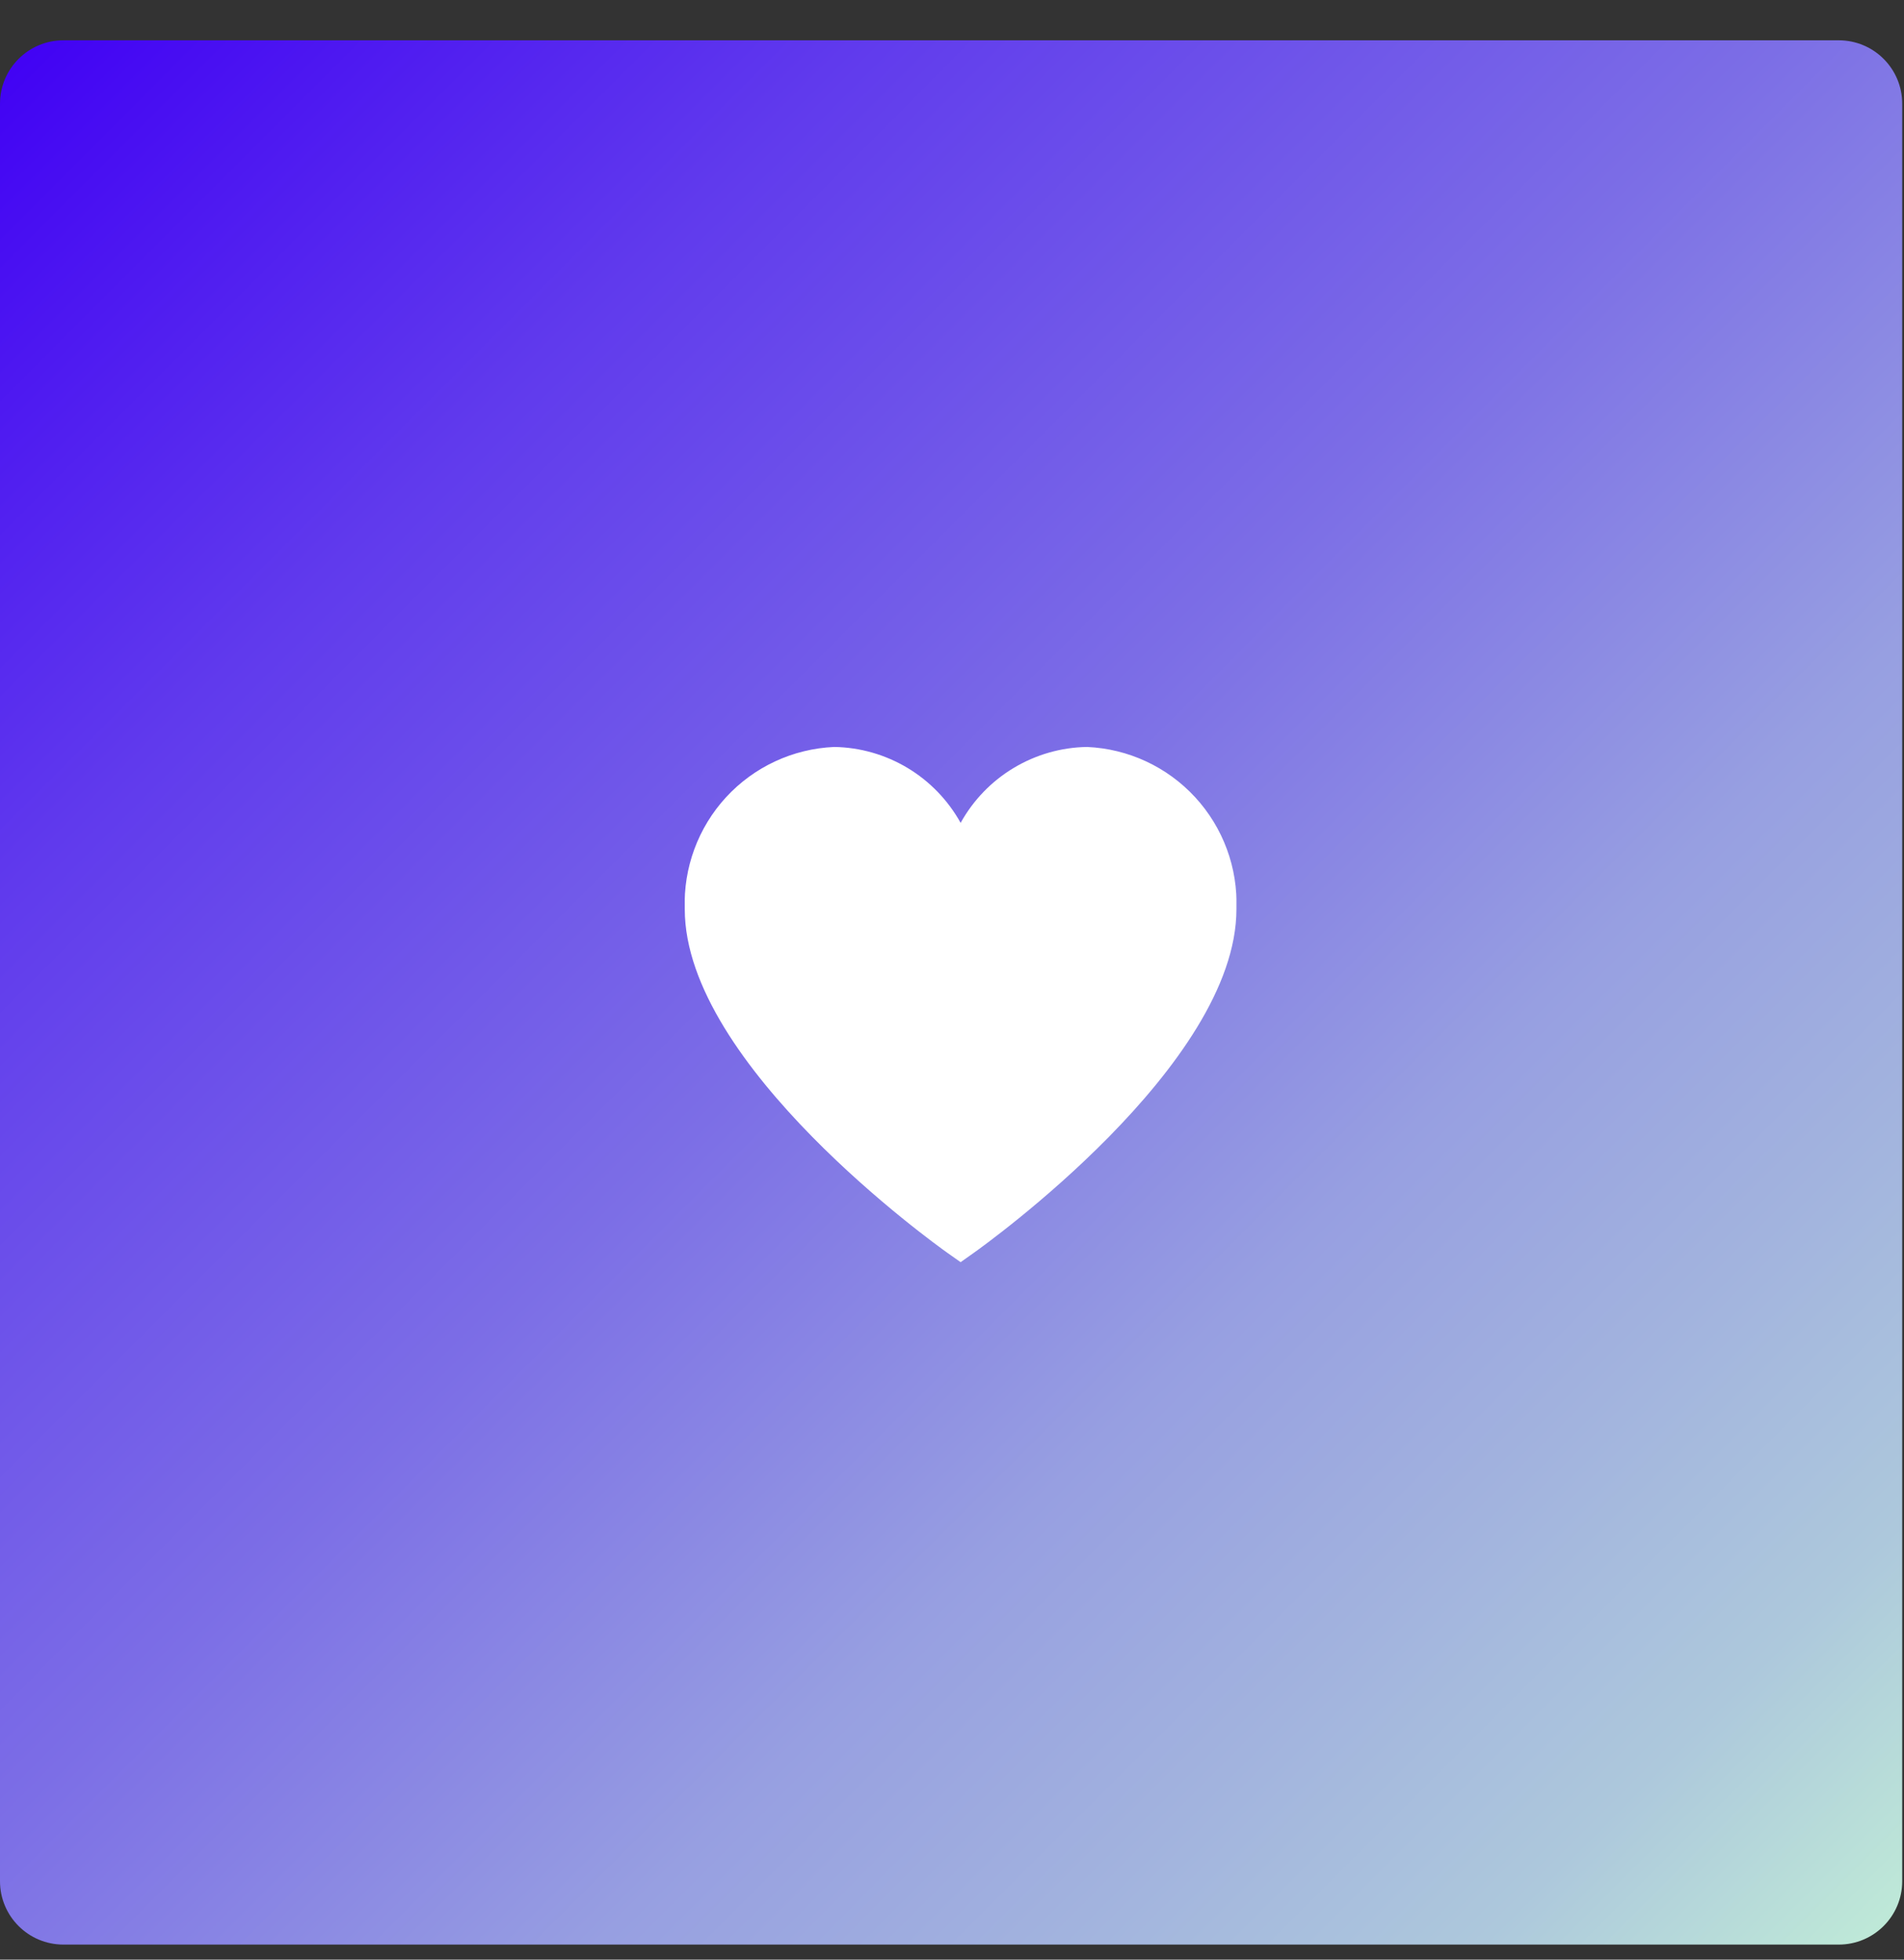 <svg width="34" height="35" viewBox="0 0 34 35" fill="none" xmlns="http://www.w3.org/2000/svg">
<rect x="0" y="0" width="34" height="35" fill="#333333" stroke="none"/>
<path d="M0 1.853C0 1.227 0.507 0.72 1.132 0.72H32.835C33.461 0.72 33.968 1.227 33.968 1.853V33.599C33.968 34.224 33.461 34.731 32.835 34.731H1.132C0.507 34.731 0 34.224 0 33.599V1.853Z" fill="url(#paint0_linear_1895_880)"/>
<g clip-path="url(#clip0_1895_880)">
<path d="M19.411 13.341C18.949 13.348 18.497 13.478 18.101 13.716C17.704 13.954 17.378 14.293 17.154 14.697C16.93 14.293 16.603 13.954 16.207 13.716C15.81 13.478 15.358 13.348 14.896 13.341C14.159 13.373 13.465 13.696 12.965 14.239C12.466 14.782 12.201 15.501 12.228 16.239C12.228 19.023 16.725 22.239 16.916 22.375L17.154 22.543L17.391 22.375C17.582 22.239 22.079 19.023 22.079 16.239C22.107 15.501 21.842 14.782 21.342 14.239C20.842 13.696 20.148 13.373 19.411 13.341V13.341Z" fill="white"/>
</g>
<defs>
<linearGradient id="paint0_linear_1895_880" x1="0" y1="0.72" x2="34.01" y2="34.688" gradientUnits="userSpaceOnUse">
<stop stop-color="#4000F4"/>
<stop offset="0.225" stop-color="#603AED"/>
<stop offset="0.469" stop-color="#7C6EE6"/>
<stop offset="0.657" stop-color="#979FE1"/>
<stop offset="0.777" stop-color="#A2B3DE"/>
<stop offset="0.889" stop-color="#ADC8DC"/>
<stop offset="1" stop-color="#C0ECD7"/>
</linearGradient>
<clipPath id="clip0_1895_880">
<path d="M12.228 14.097C12.228 13.471 12.735 12.964 13.361 12.964H20.947C21.572 12.964 22.079 13.471 22.079 14.097V21.695C22.079 22.32 21.572 22.827 20.947 22.827H13.361C12.735 22.827 12.228 22.32 12.228 21.695V14.097Z" fill="white"/>
</clipPath>
</defs>
</svg>
